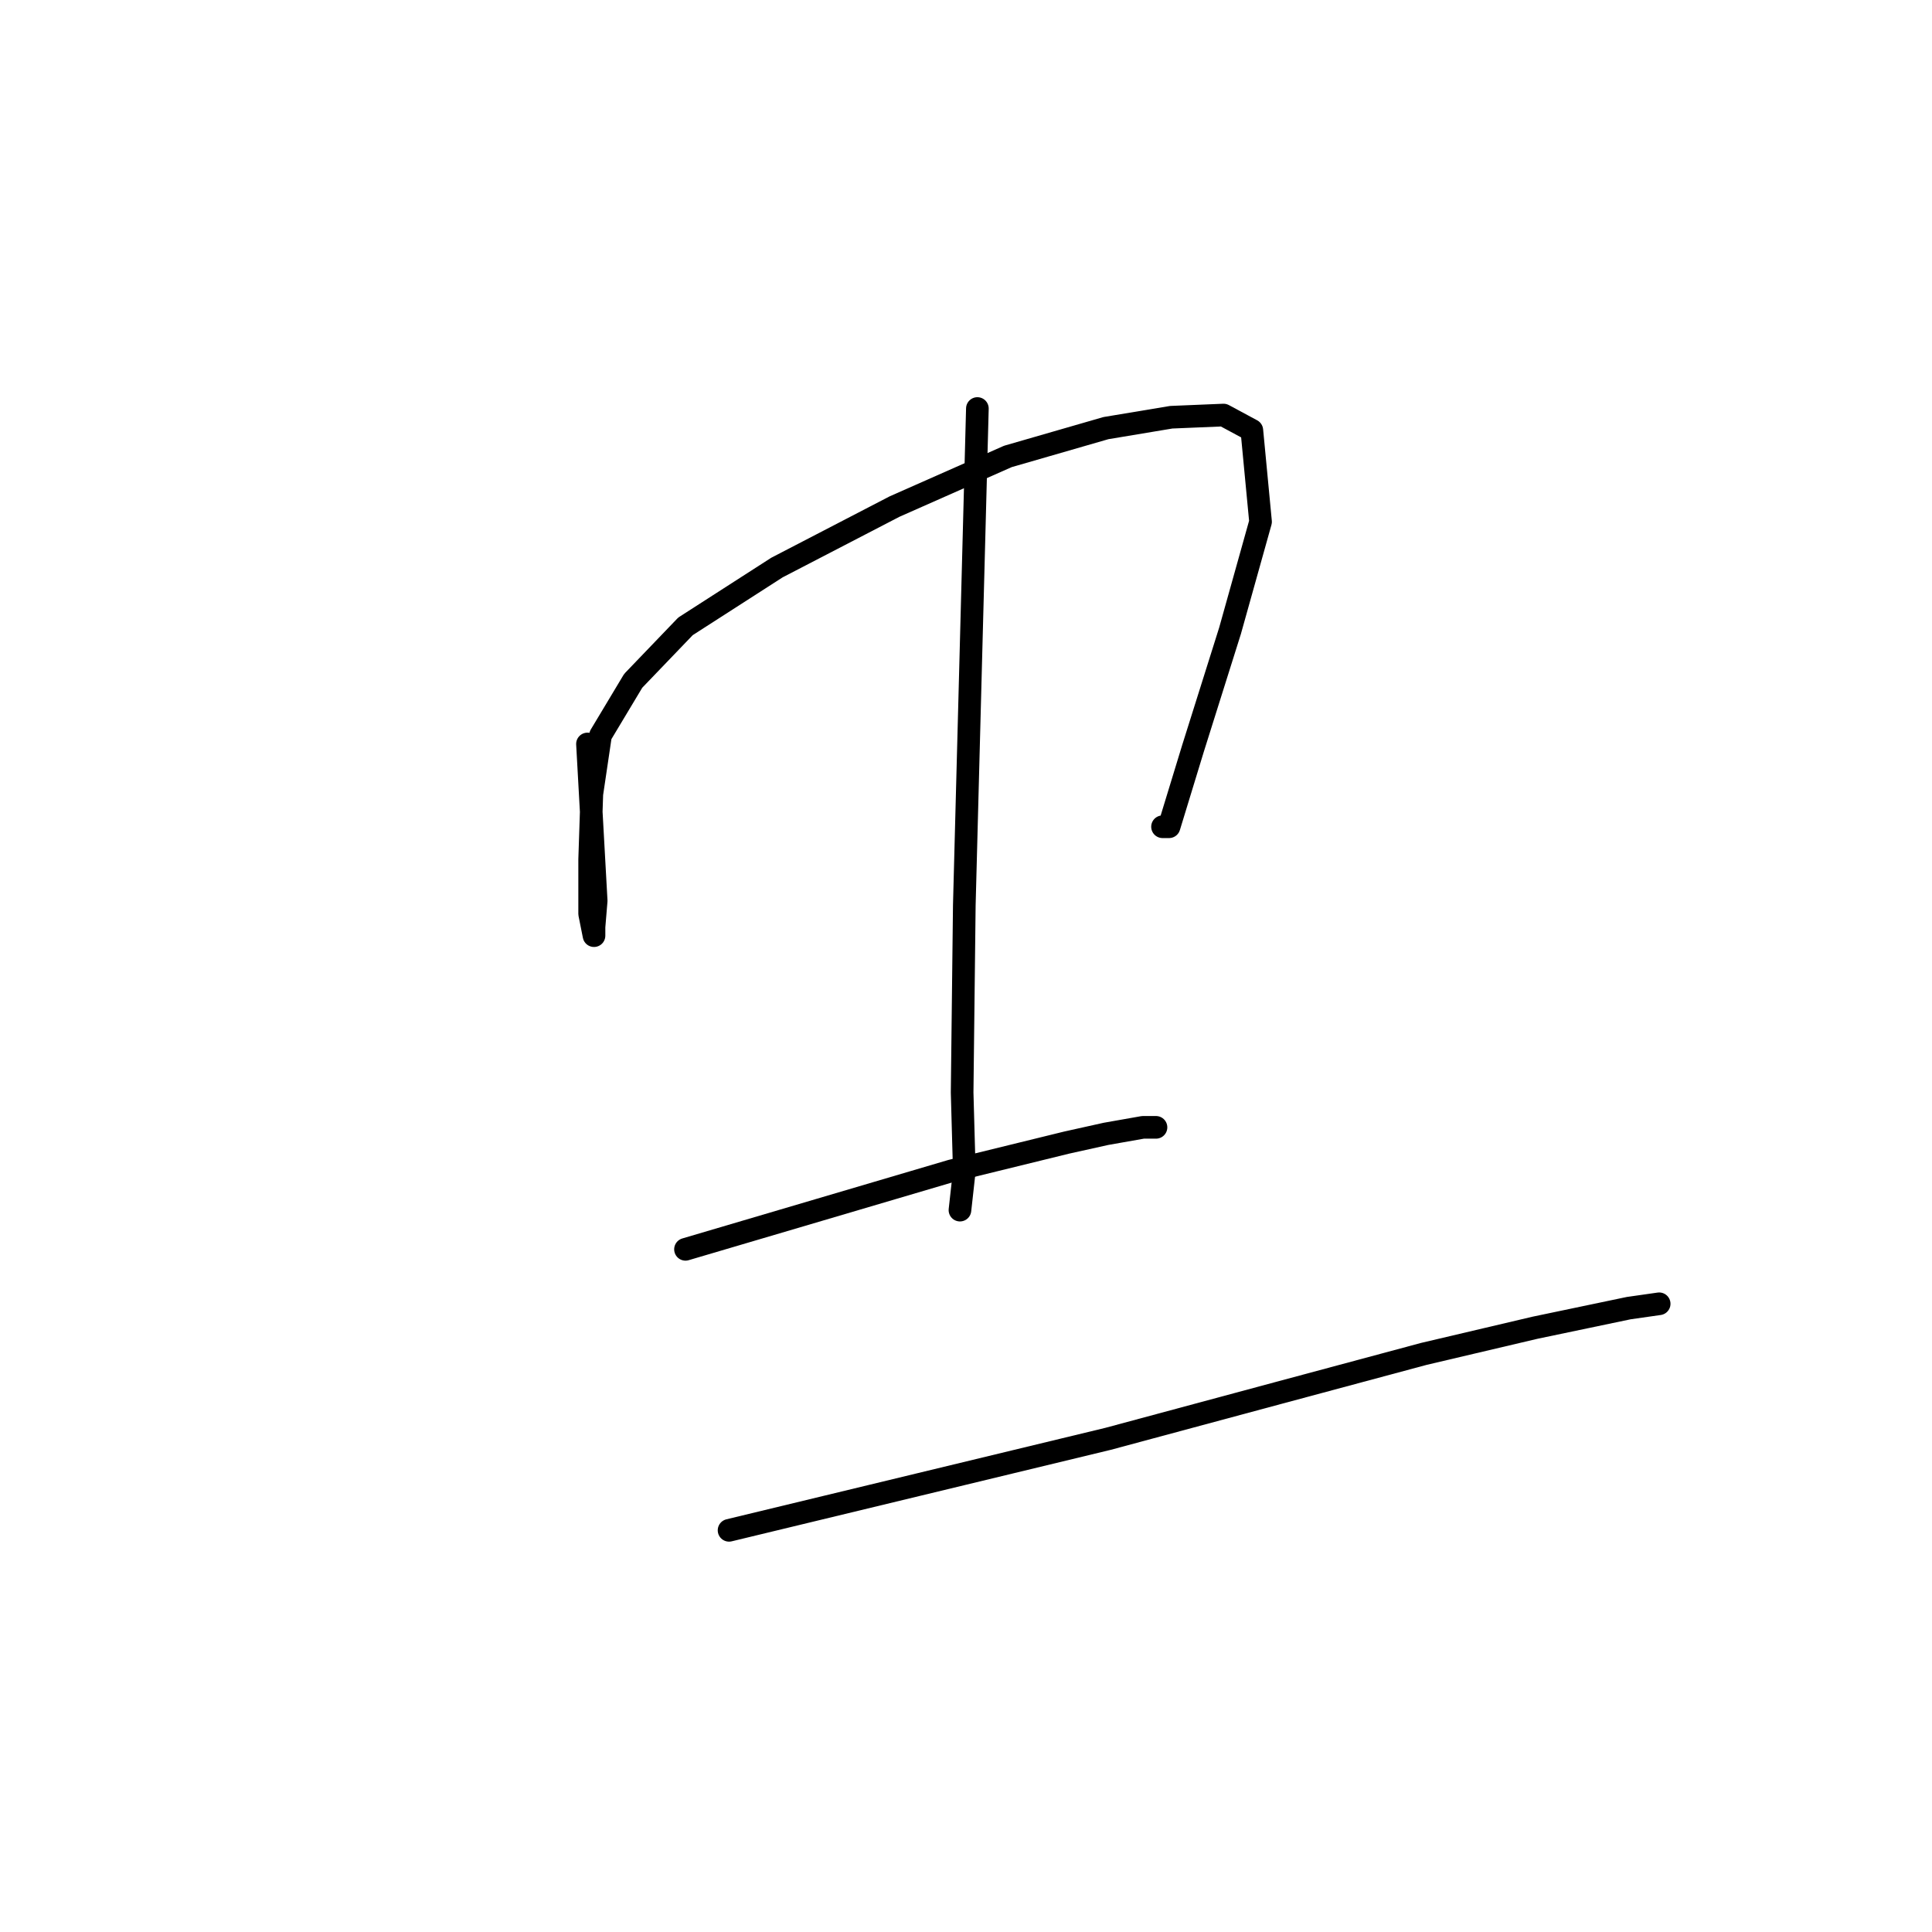 <?xml version="1.0" standalone="no"?>
    <svg width="256" height="256" xmlns="http://www.w3.org/2000/svg" version="1.1">
    <polyline stroke="black" stroke-width="3" stroke-linecap="round" fill="transparent" stroke-linejoin="round" points="77.843 98.58 78.42 108.971 78.997 119.361 78.709 122.825 78.709 123.979 78.132 121.093 78.132 113.877 78.42 105.218 79.575 97.425 83.904 90.21 90.831 82.994 102.954 75.201 118.54 67.119 133.548 60.481 146.537 56.729 155.196 55.286 162.123 54.997 165.875 57.017 167.029 69.14 162.989 83.571 158.082 99.157 154.907 109.548 154.041 109.548 154.041 109.548 " />
        <polyline stroke="black" stroke-width="3" stroke-linecap="round" fill="transparent" stroke-linejoin="round" points="129.508 54.131 128.642 87.035 127.776 119.938 127.487 144.761 127.776 155.151 127.199 160.347 127.199 160.347 " />
        <polyline stroke="black" stroke-width="3" stroke-linecap="round" fill="transparent" stroke-linejoin="round" points="90.831 165.542 108.438 160.347 126.044 155.151 141.341 151.399 146.537 150.245 151.443 149.379 153.175 149.379 153.175 149.379 " />
        <polyline stroke="black" stroke-width="3" stroke-linecap="round" fill="transparent" stroke-linejoin="round" points="96.604 202.775 121.715 196.714 146.825 190.653 169.338 184.591 188.677 179.396 203.397 175.933 215.808 173.335 219.849 172.758 219.849 172.758 " />
        </svg>